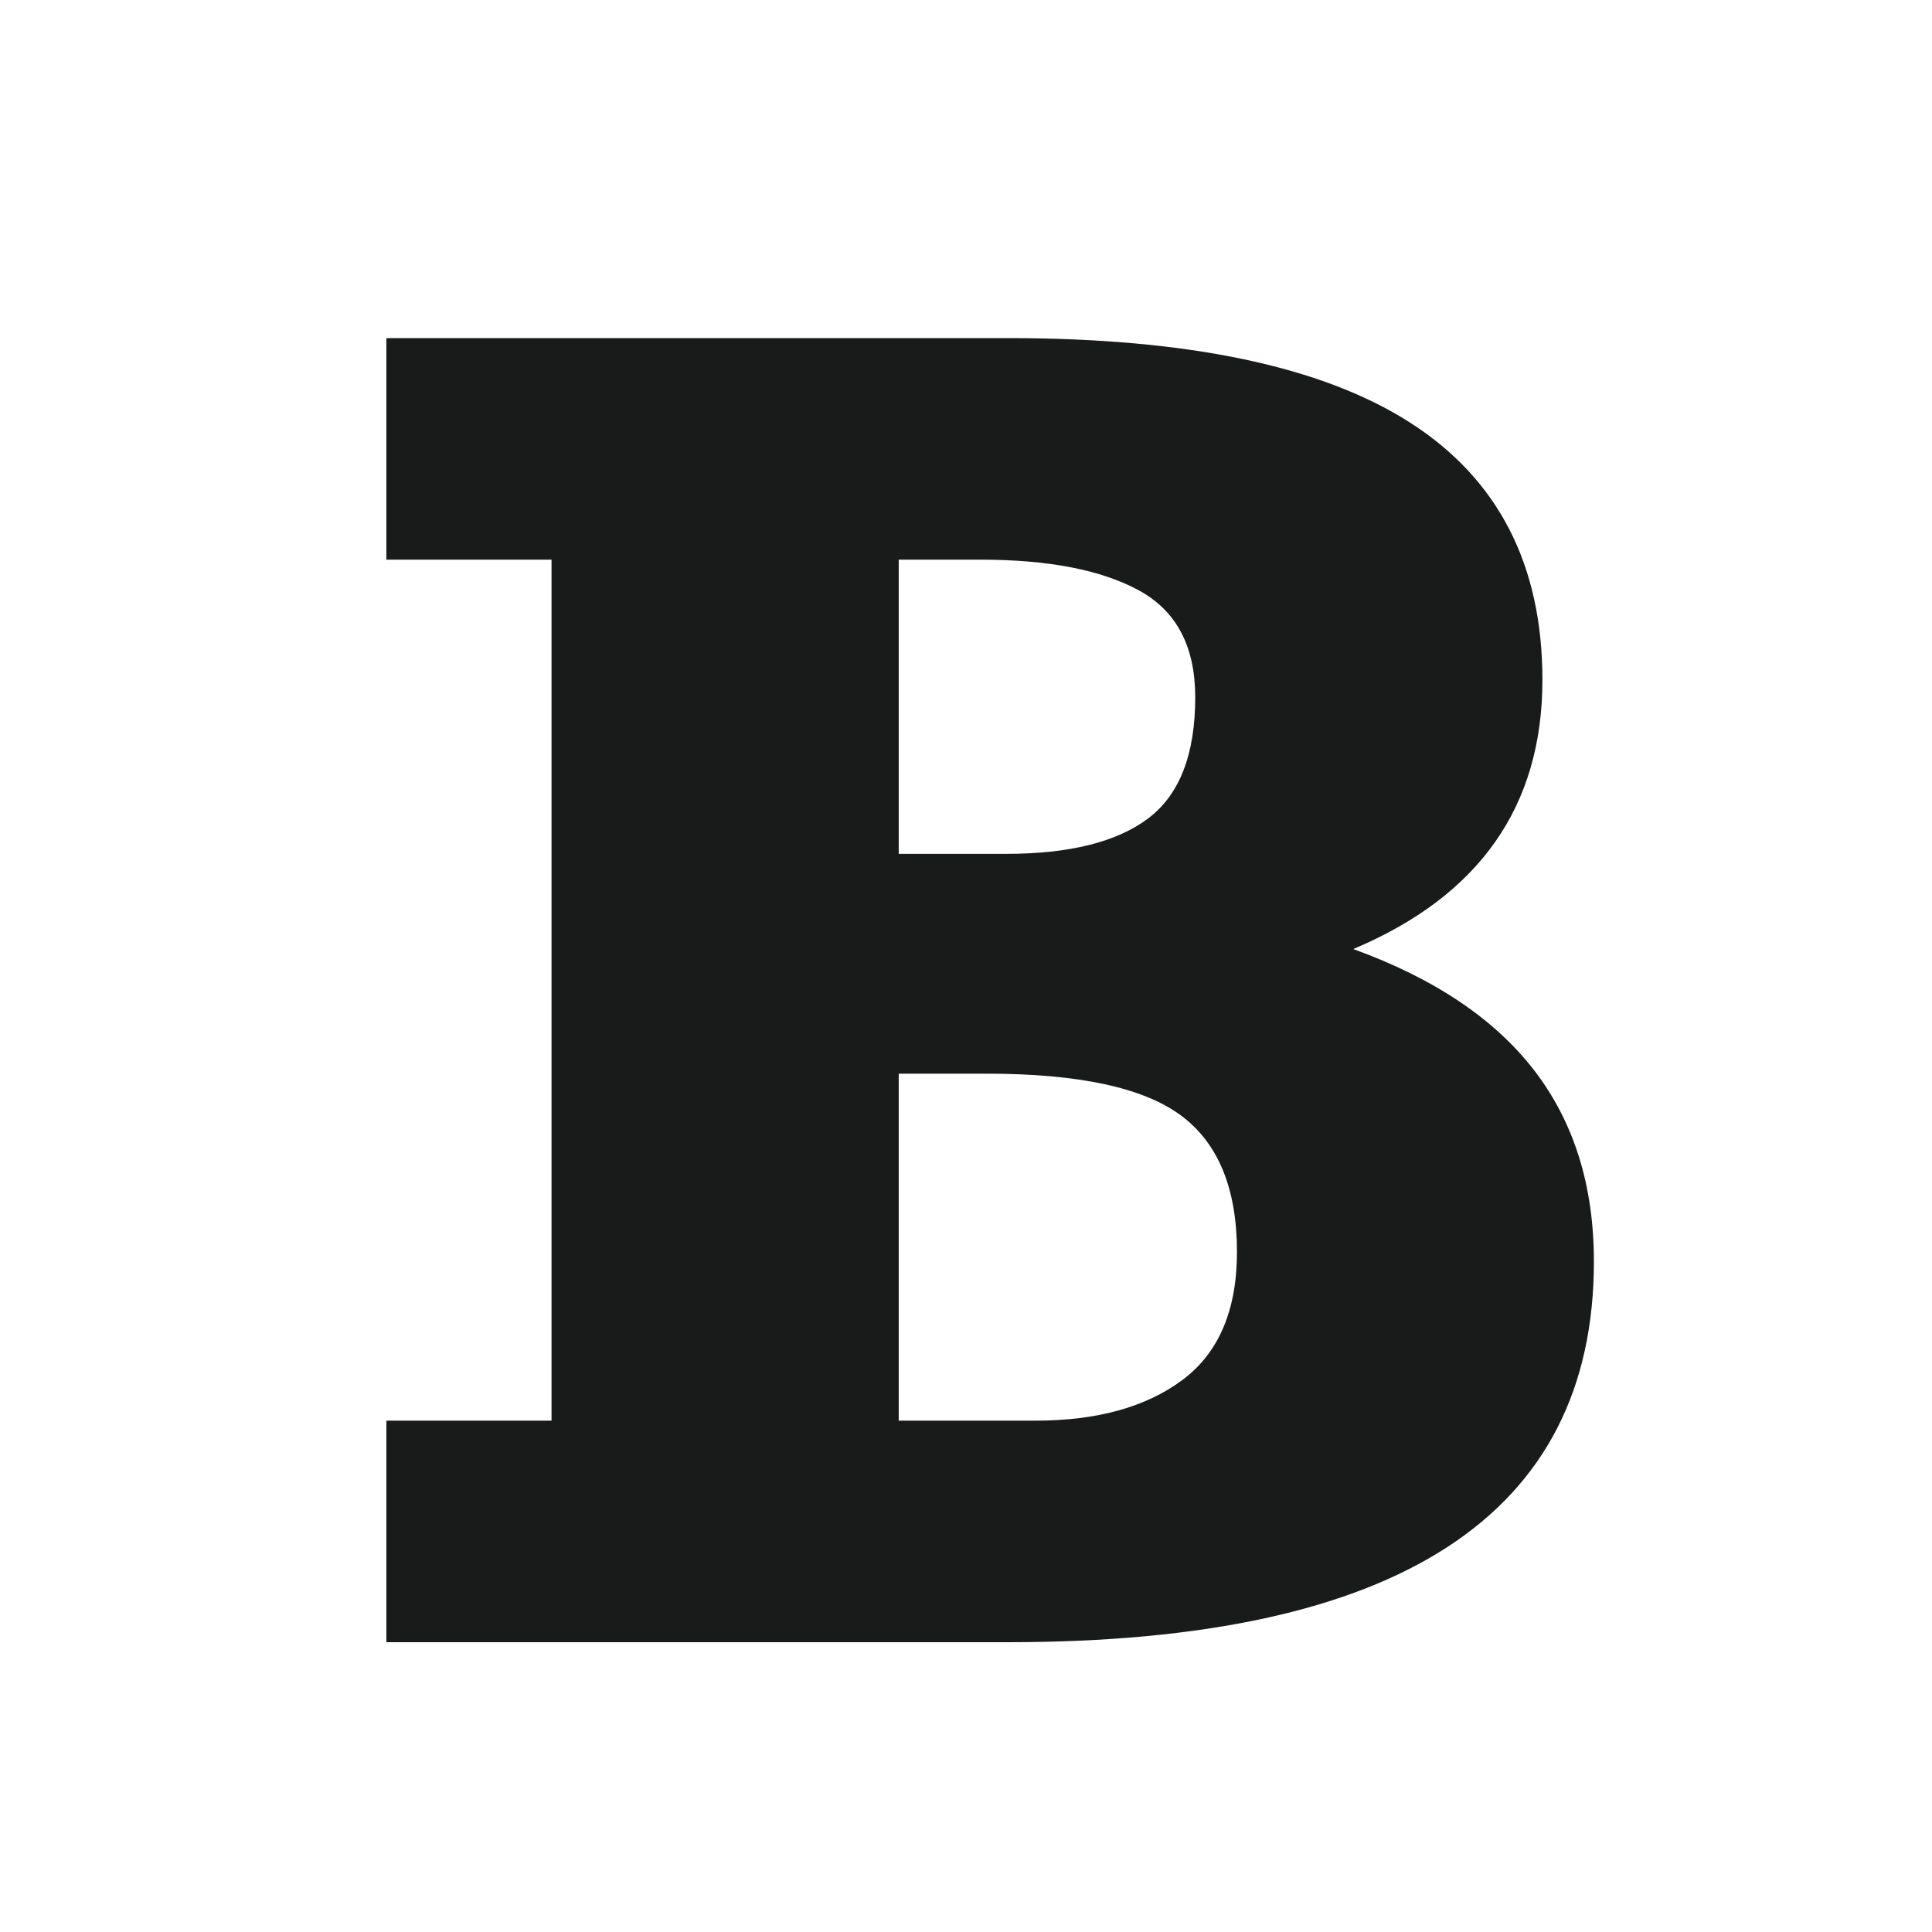<?xml version="1.0" encoding="UTF-8"?>
<svg viewBox="0 0 40 40" version="1.1" xmlns="http://www.w3.org/2000/svg" xmlns:xlink="http://www.w3.org/1999/xlink">

    <g id="font/bold" stroke="none" stroke-width="1" fill="none" fill-rule="evenodd">
        <path d="M20.868,34 C28.956,34 33,31.372 33,26.117 C33,24.552 32.589,23.235 31.768,22.166 C30.947,21.097 29.697,20.258 28.018,19.649 C30.629,18.55 31.934,16.693 31.934,14.077 C31.934,11.7 31.024,9.926 29.204,8.756 C27.384,7.585 24.605,7 20.868,7 L20.868,7 L8,7 L8,11.587 L11.419,11.587 L11.419,29.413 L8,29.413 L8,34 L20.868,34 Z M20.831,17.678 L18.607,17.678 L18.607,11.587 L20.298,11.587 C21.707,11.587 22.801,11.799 23.579,12.223 C24.357,12.647 24.746,13.384 24.746,14.435 C24.746,15.618 24.422,16.454 23.772,16.944 C23.123,17.433 22.142,17.678 20.831,17.678 L20.831,17.678 Z M21.438,29.413 L18.607,29.413 L18.607,22.229 L20.426,22.229 C22.326,22.229 23.665,22.516 24.443,23.089 C25.221,23.662 25.61,24.606 25.61,25.92 C25.61,27.126 25.233,28.01 24.48,28.571 C23.726,29.133 22.712,29.413 21.438,29.413 L21.438,29.413 Z" id="B-Copy" fill="#191A1A"></path>
    </g>
</svg>
